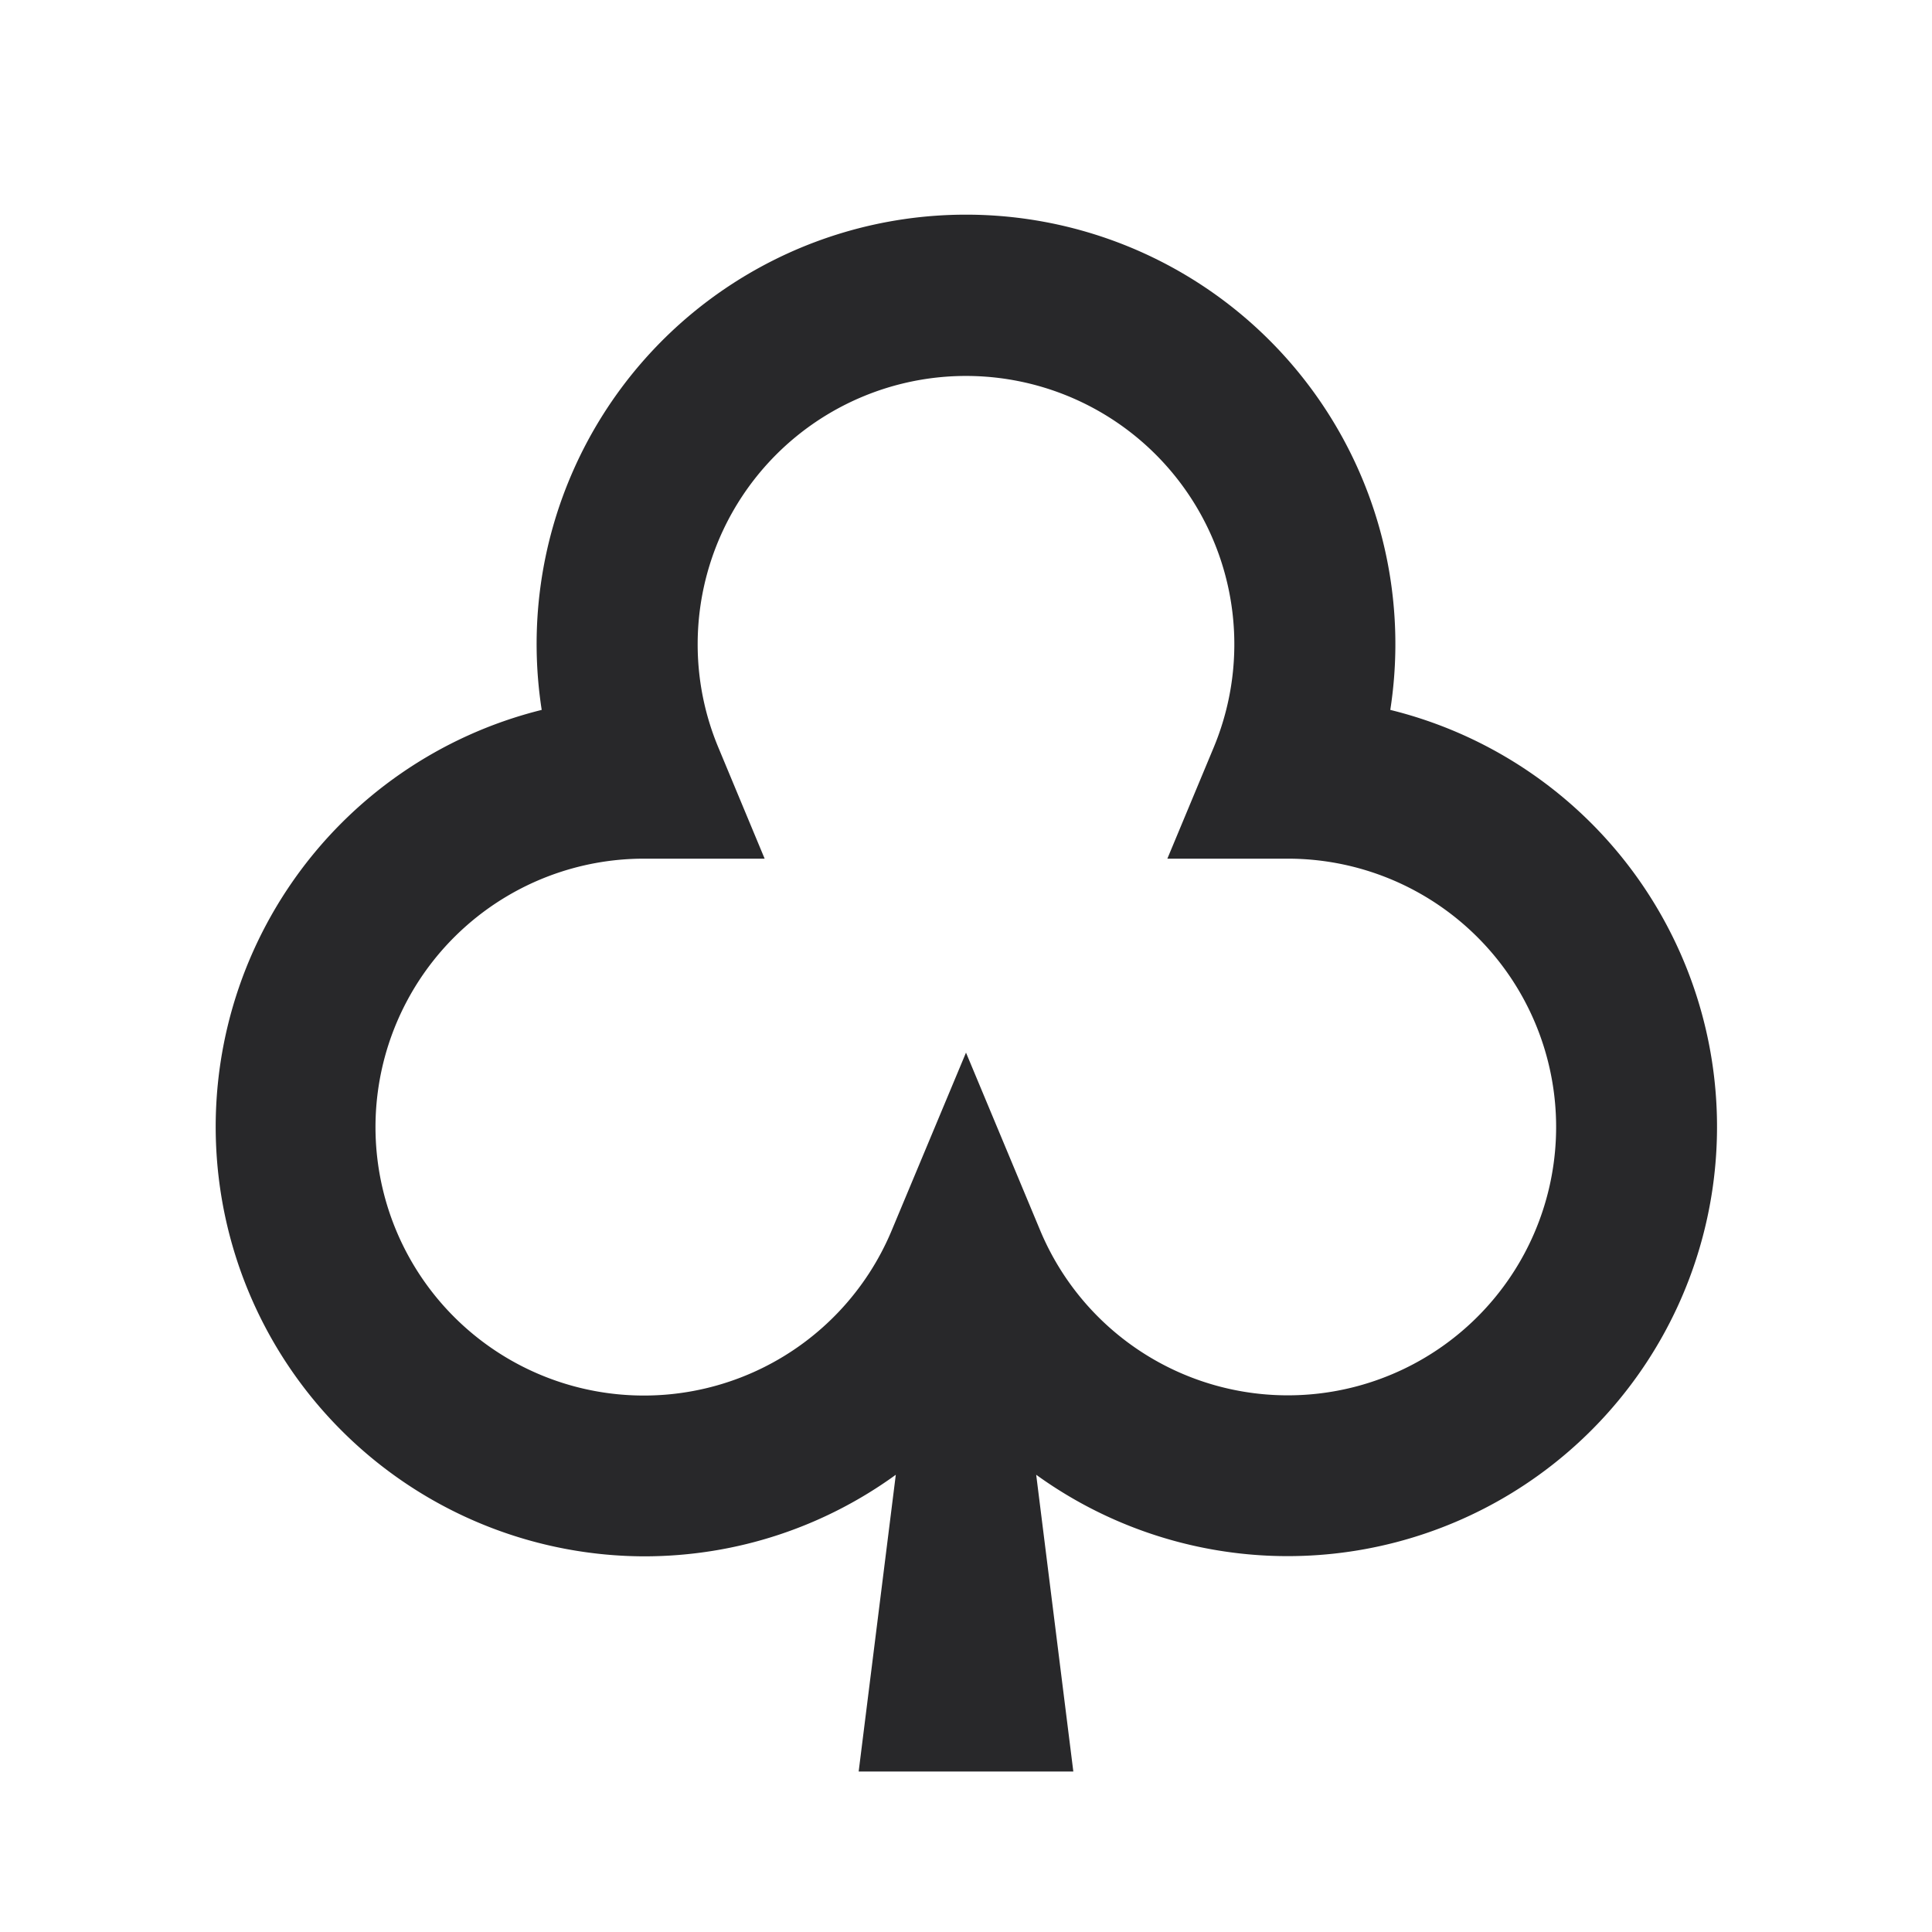 <svg xmlns="http://www.w3.org/2000/svg" style="color: transparent; fill: #28282A;" viewBox="0 0 18 18"><path clip-rule="evenodd" d="M9 2a4 4 0 00-3.953 4.614A4.002 4.002 0 006 14.5c.877 0 1.687-.282 2.346-.76L8 16.505h2l-.346-2.765a4 4 0 103.299-7.126A4 4 0 009 2zM6.5 6a2.5 2.5 0 114.809.961L10.876 8H12a2.5 2.5 0 11-2.309 3.463L9 9.807l-.692 1.656A2.501 2.501 0 115.999 8h1.125L6.691 6.96A2.49 2.49 0 016.5 6z" fill-rule="evenodd"></path></svg>